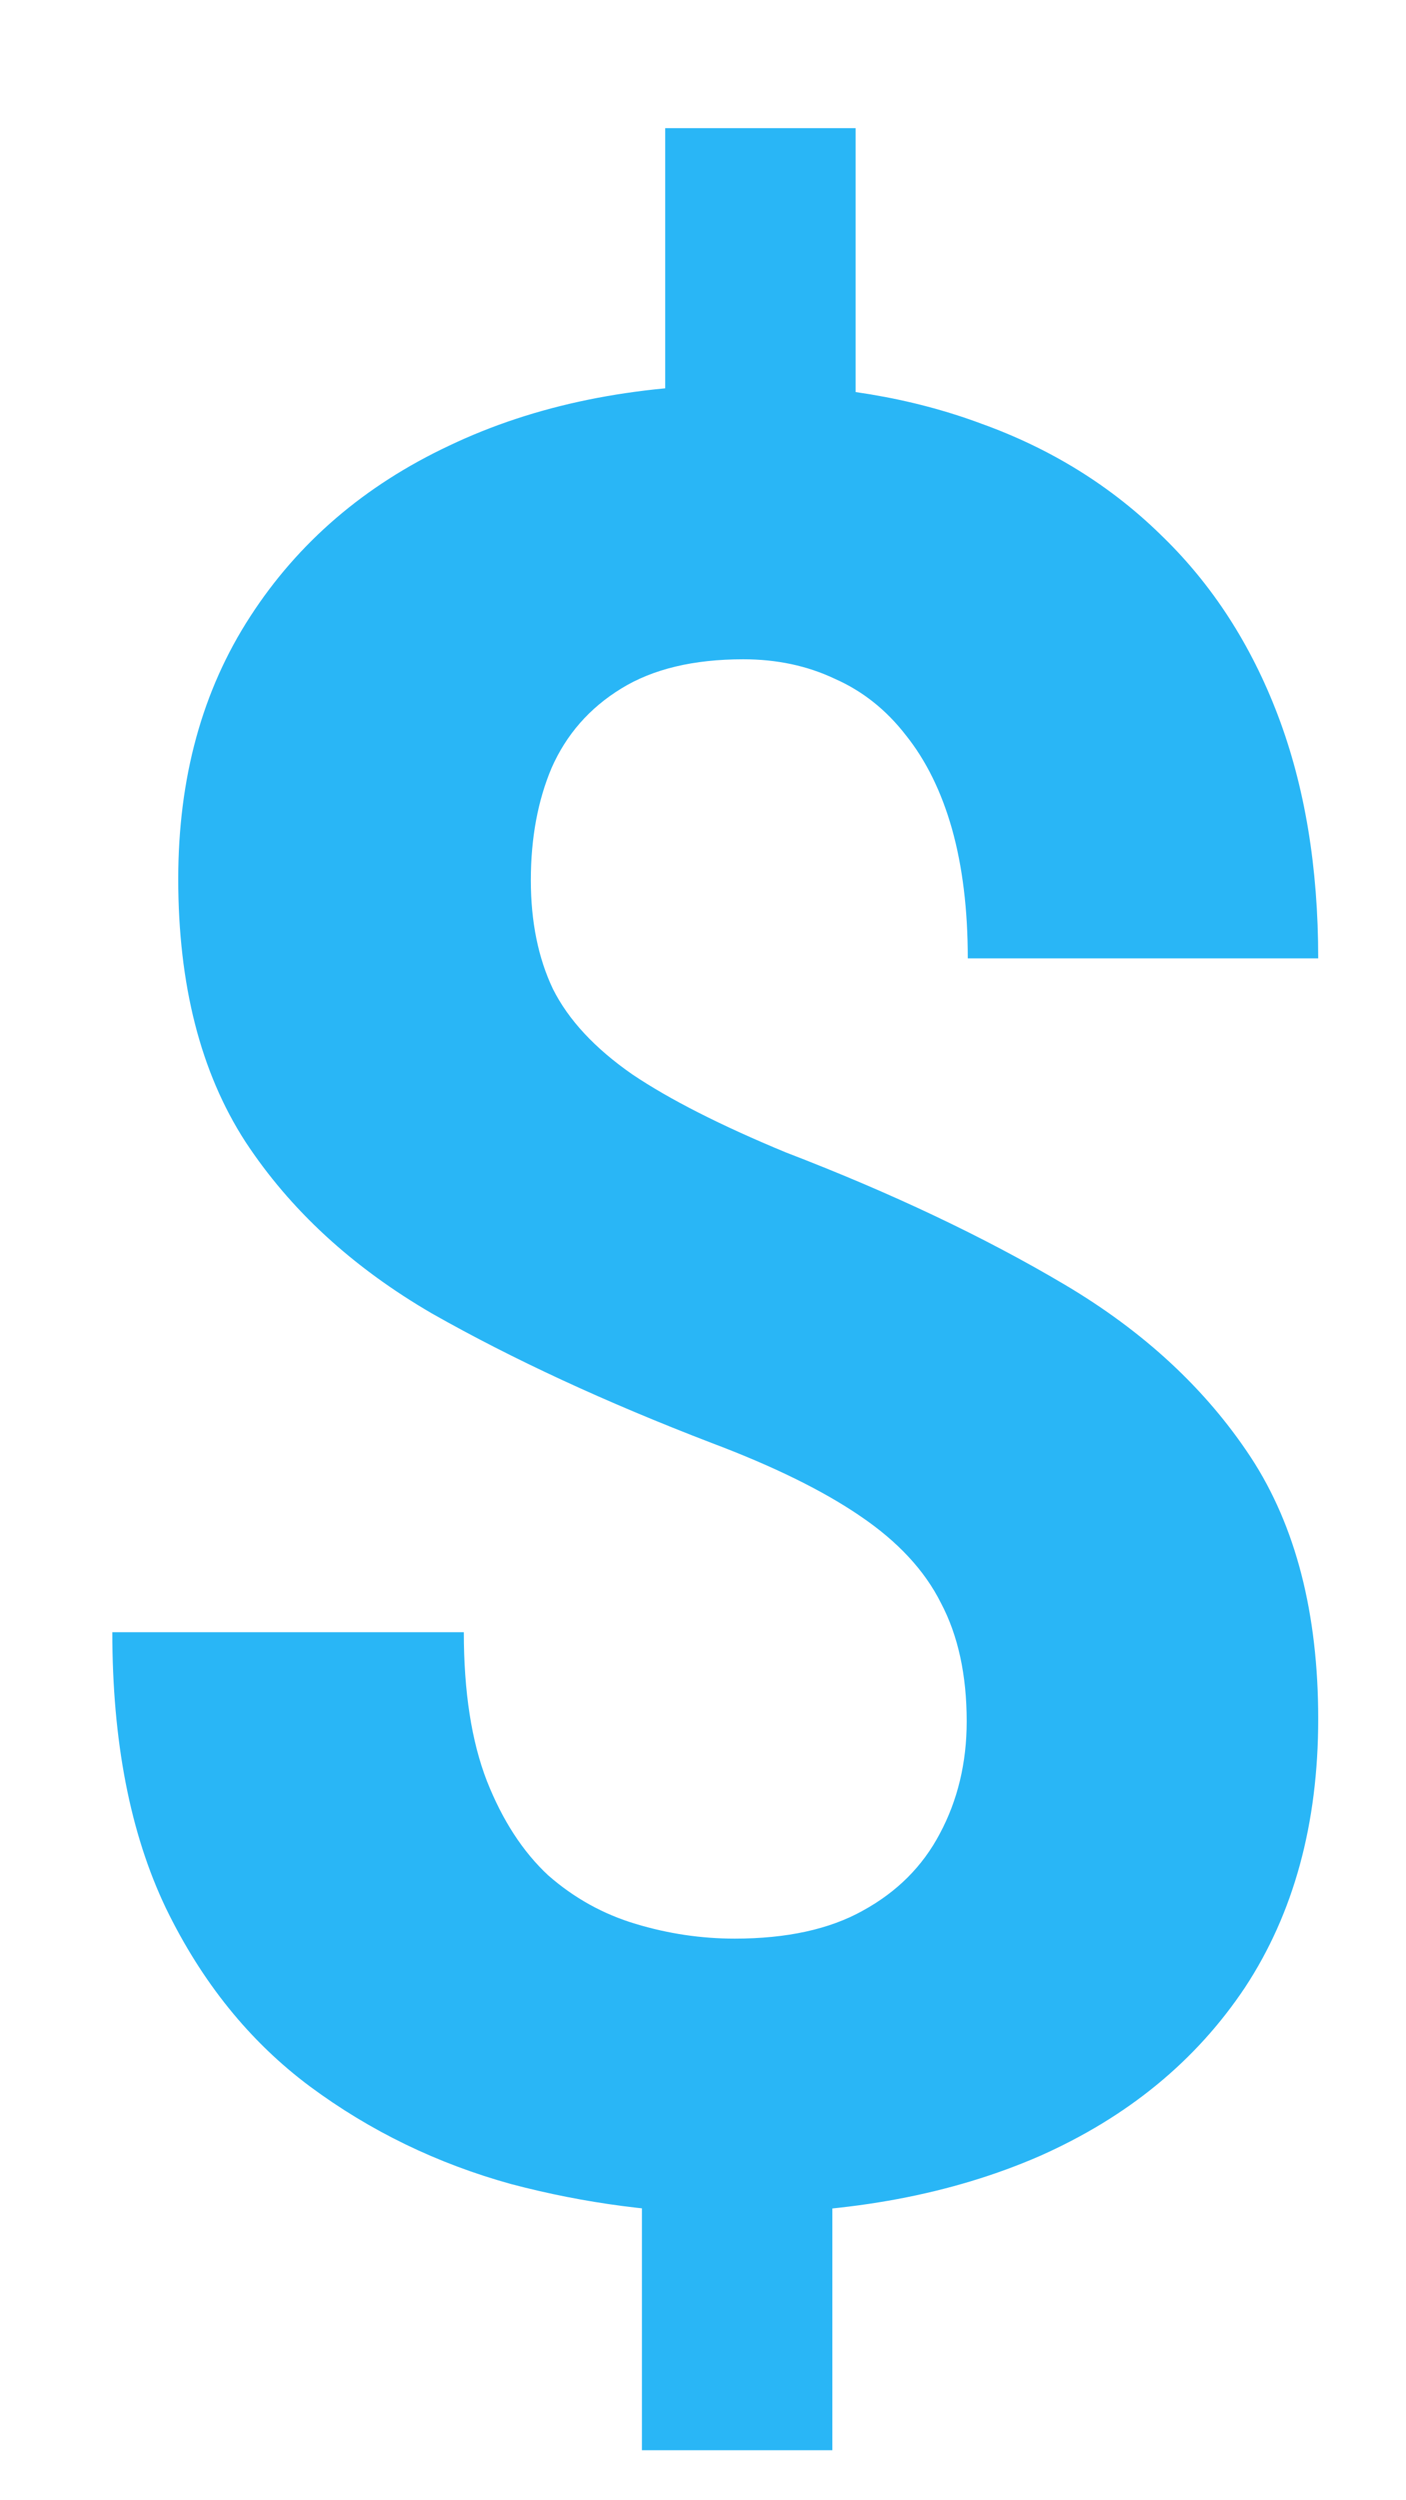 <svg width="9" height="16" viewBox="0 0 9 16" fill="none" xmlns="http://www.w3.org/2000/svg">
<path d="M5.477 0.82V3.125H4.258V0.82H5.477ZM5.328 13.578V15.68H4.109V13.578H5.328ZM6.188 11.016C6.188 10.719 6.133 10.466 6.023 10.258C5.919 10.05 5.747 9.865 5.508 9.703C5.273 9.542 4.956 9.385 4.555 9.234C3.878 8.974 3.281 8.698 2.766 8.406C2.255 8.109 1.857 7.742 1.57 7.305C1.284 6.862 1.141 6.302 1.141 5.625C1.141 4.979 1.294 4.419 1.602 3.945C1.909 3.471 2.333 3.107 2.875 2.852C3.422 2.591 4.057 2.461 4.781 2.461C5.333 2.461 5.833 2.544 6.281 2.711C6.729 2.872 7.115 3.112 7.438 3.43C7.76 3.742 8.008 4.125 8.18 4.578C8.352 5.031 8.438 5.549 8.438 6.133H6.195C6.195 5.82 6.161 5.544 6.094 5.305C6.026 5.065 5.927 4.865 5.797 4.703C5.672 4.542 5.521 4.422 5.344 4.344C5.167 4.26 4.971 4.219 4.758 4.219C4.44 4.219 4.18 4.281 3.977 4.406C3.773 4.531 3.625 4.701 3.531 4.914C3.443 5.122 3.398 5.362 3.398 5.633C3.398 5.898 3.445 6.13 3.539 6.328C3.638 6.526 3.807 6.708 4.047 6.875C4.286 7.036 4.615 7.203 5.031 7.375C5.708 7.635 6.302 7.917 6.812 8.219C7.323 8.521 7.721 8.891 8.008 9.328C8.294 9.766 8.438 10.323 8.438 11C8.438 11.672 8.281 12.245 7.969 12.719C7.656 13.188 7.219 13.547 6.656 13.797C6.094 14.042 5.443 14.164 4.703 14.164C4.224 14.164 3.747 14.102 3.273 13.977C2.799 13.846 2.37 13.638 1.984 13.352C1.599 13.065 1.292 12.685 1.062 12.211C0.833 11.732 0.719 11.143 0.719 10.445H2.969C2.969 10.825 3.018 11.143 3.117 11.398C3.216 11.648 3.346 11.849 3.508 12C3.674 12.146 3.862 12.25 4.07 12.312C4.279 12.375 4.49 12.406 4.703 12.406C5.036 12.406 5.31 12.346 5.523 12.227C5.742 12.107 5.906 11.943 6.016 11.734C6.13 11.521 6.188 11.281 6.188 11.016Z" fill="#29B6F6"/>
</svg>
